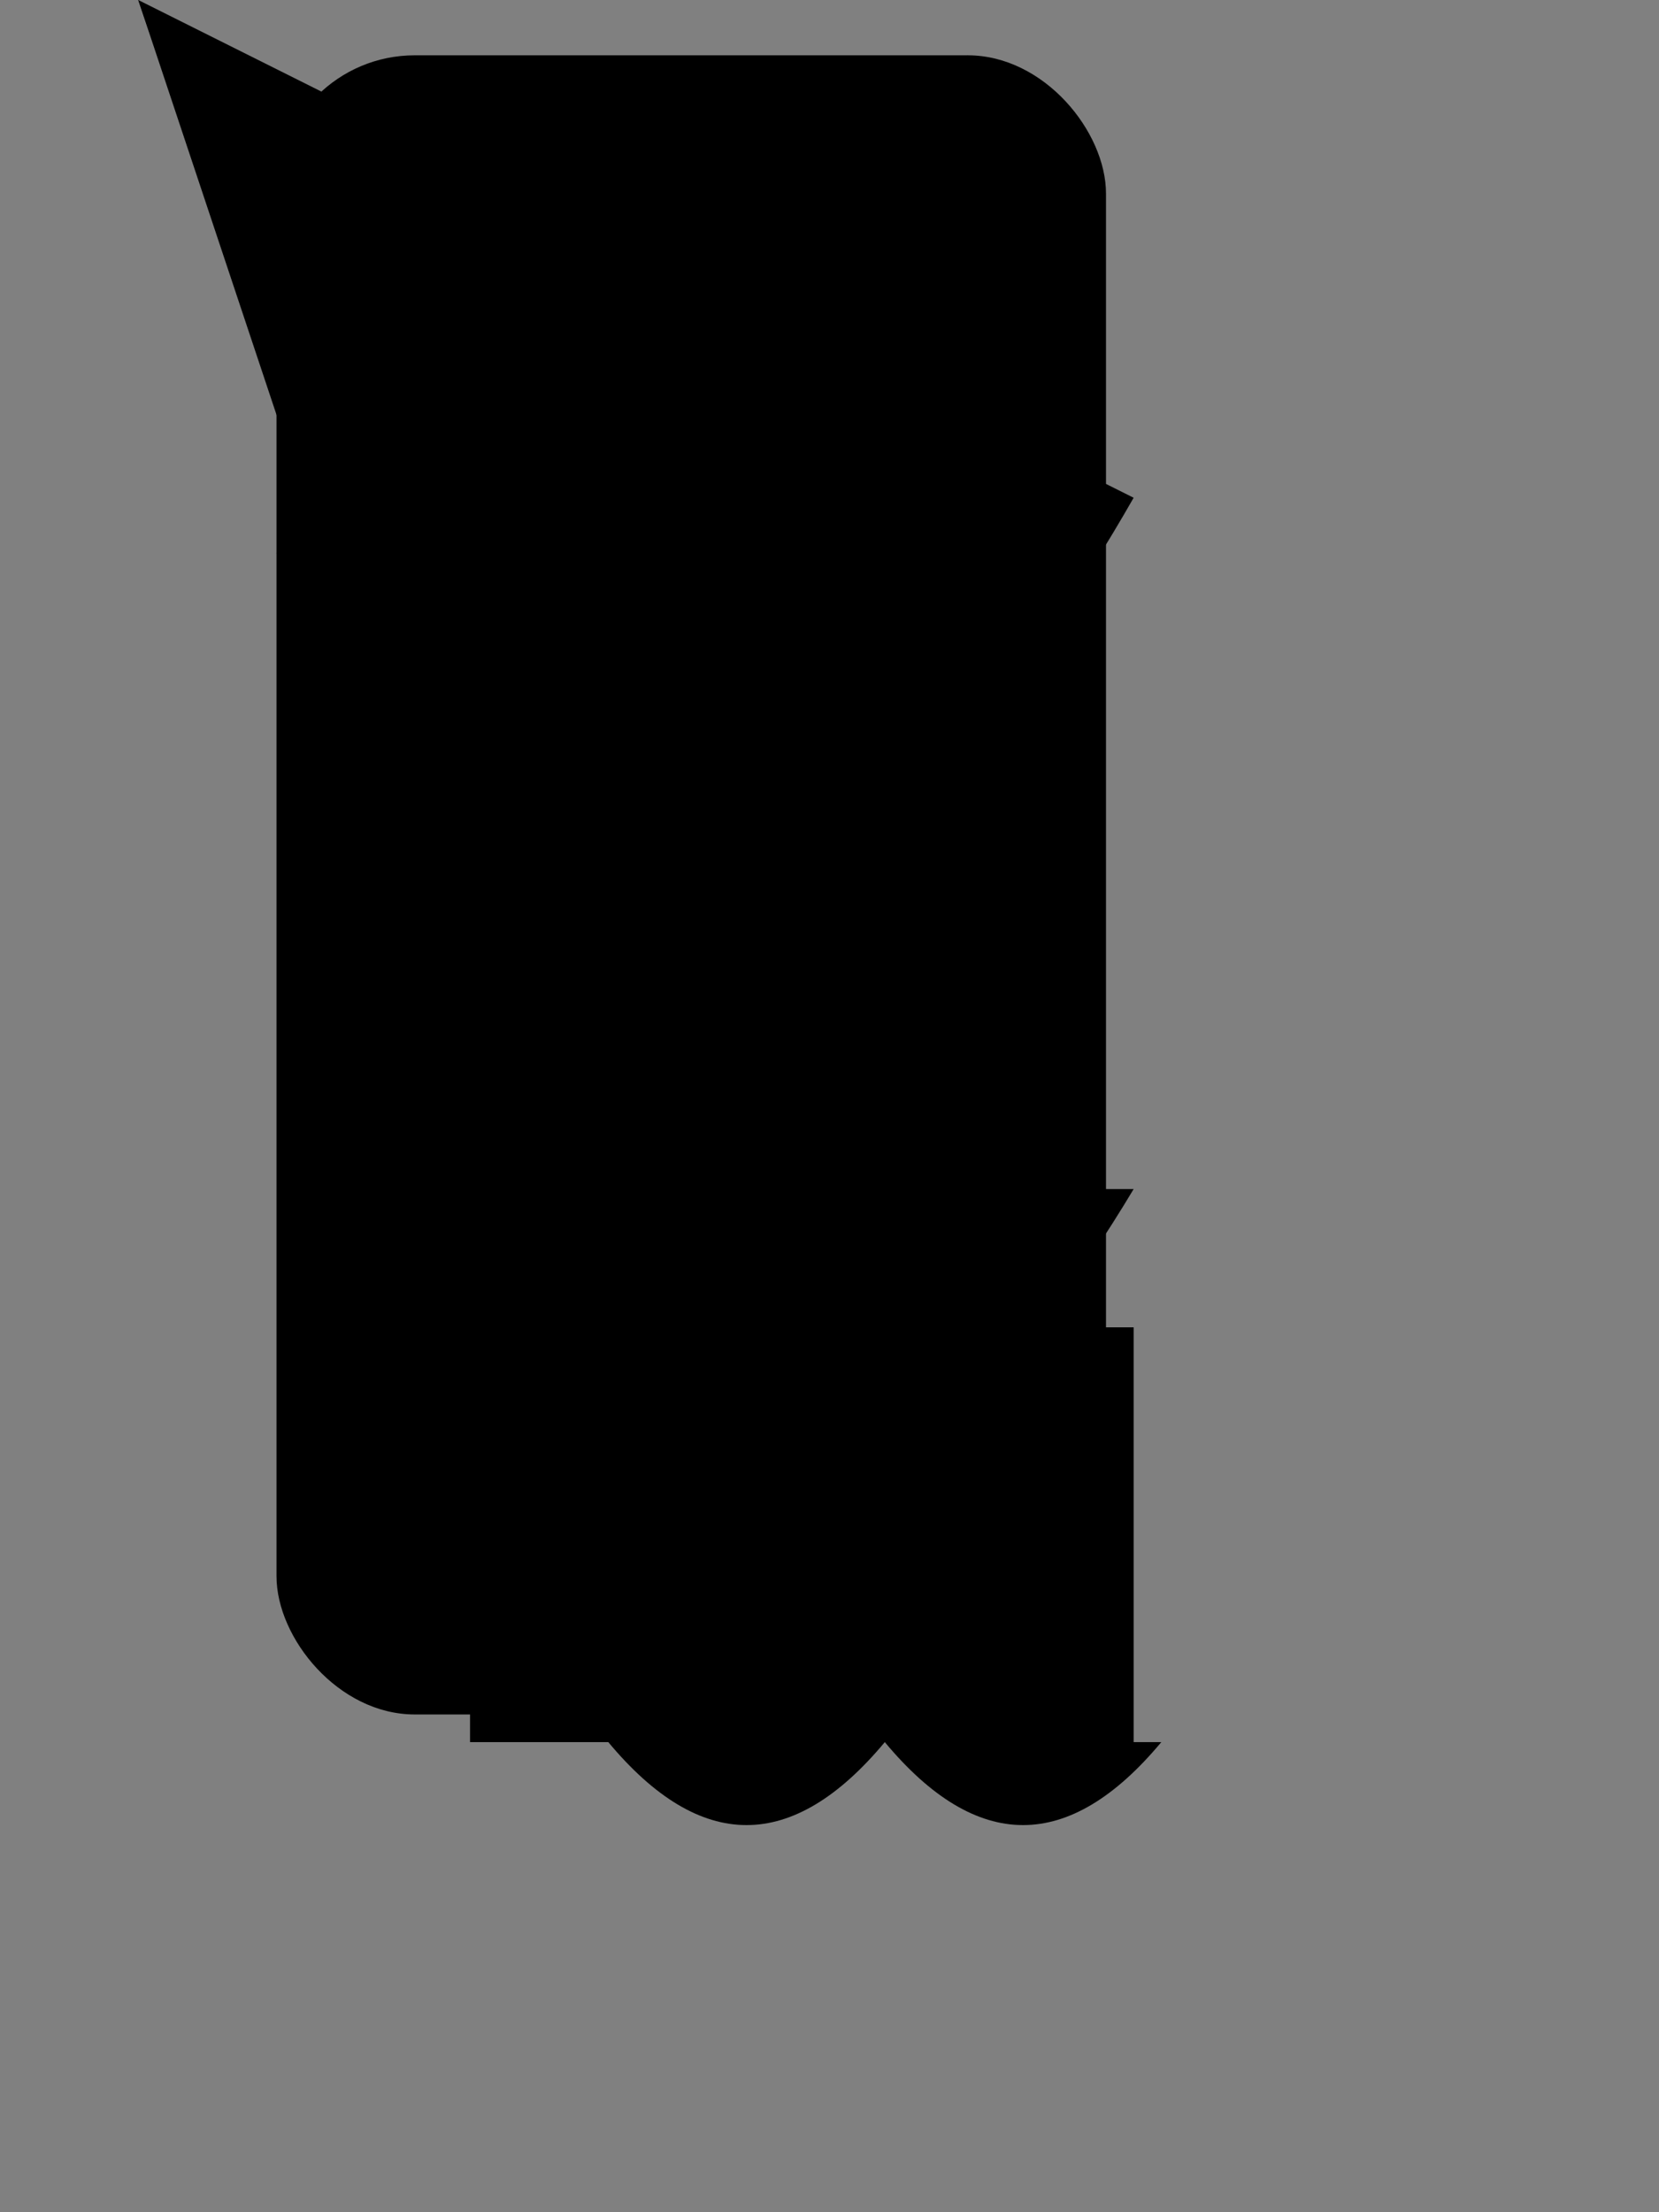 <svg xmlns="http://www.w3.org/2000/svg" viewBox="-50 0 600 800">
  <rect x="-50" y="0" width="600" height="800" fill="#808080" stroke="none"/>
  <rect x="50" y="20" width="300" height="600" rx="50"/>
  <path d="M180,70 Q240,70 240,180 Q180,390 120,180"/>
  <path d="M60,180 Q120,70 180,70 Q240,180 Z"/>
  <path d="M360,180 Q240,390 180,180 Q60,180 Z"/>
  <rect x="120" y="480" width="240" height="150"/>
  <path d="M170,630 Q220,690 270,630 Q320,690 370,630"/>
  <path d="M50,200 Q100,300 180,300 Q250,200 300,20 Z"/>
  <path d="M360,430 Q300,530 250,530 Q180,430 120,430"/>

  <defs>
    <linearGradient id="moat" x1="0%" y1="0%" x2="0%" y2="100%">
      <stop offset="0%" style="stop-color:lightblue;stop-opacity:1"/>
      <stop offset="100%" style="stop-color:white;stop-opacity:1"/>
    </linearGradient>
    <mask id="moatMask">
      <rect x="50" y="700" width="400" height="200" fill="black"/>
      <rect x="50" y="700" width="400" height="200" fill="white" opacity=".1"/>
    </mask>
  </defs>

  <rect x="-50" y="700" width="600" height="200" fill="url(#moat)" mask="url(#moatMask)"/>
</svg>
